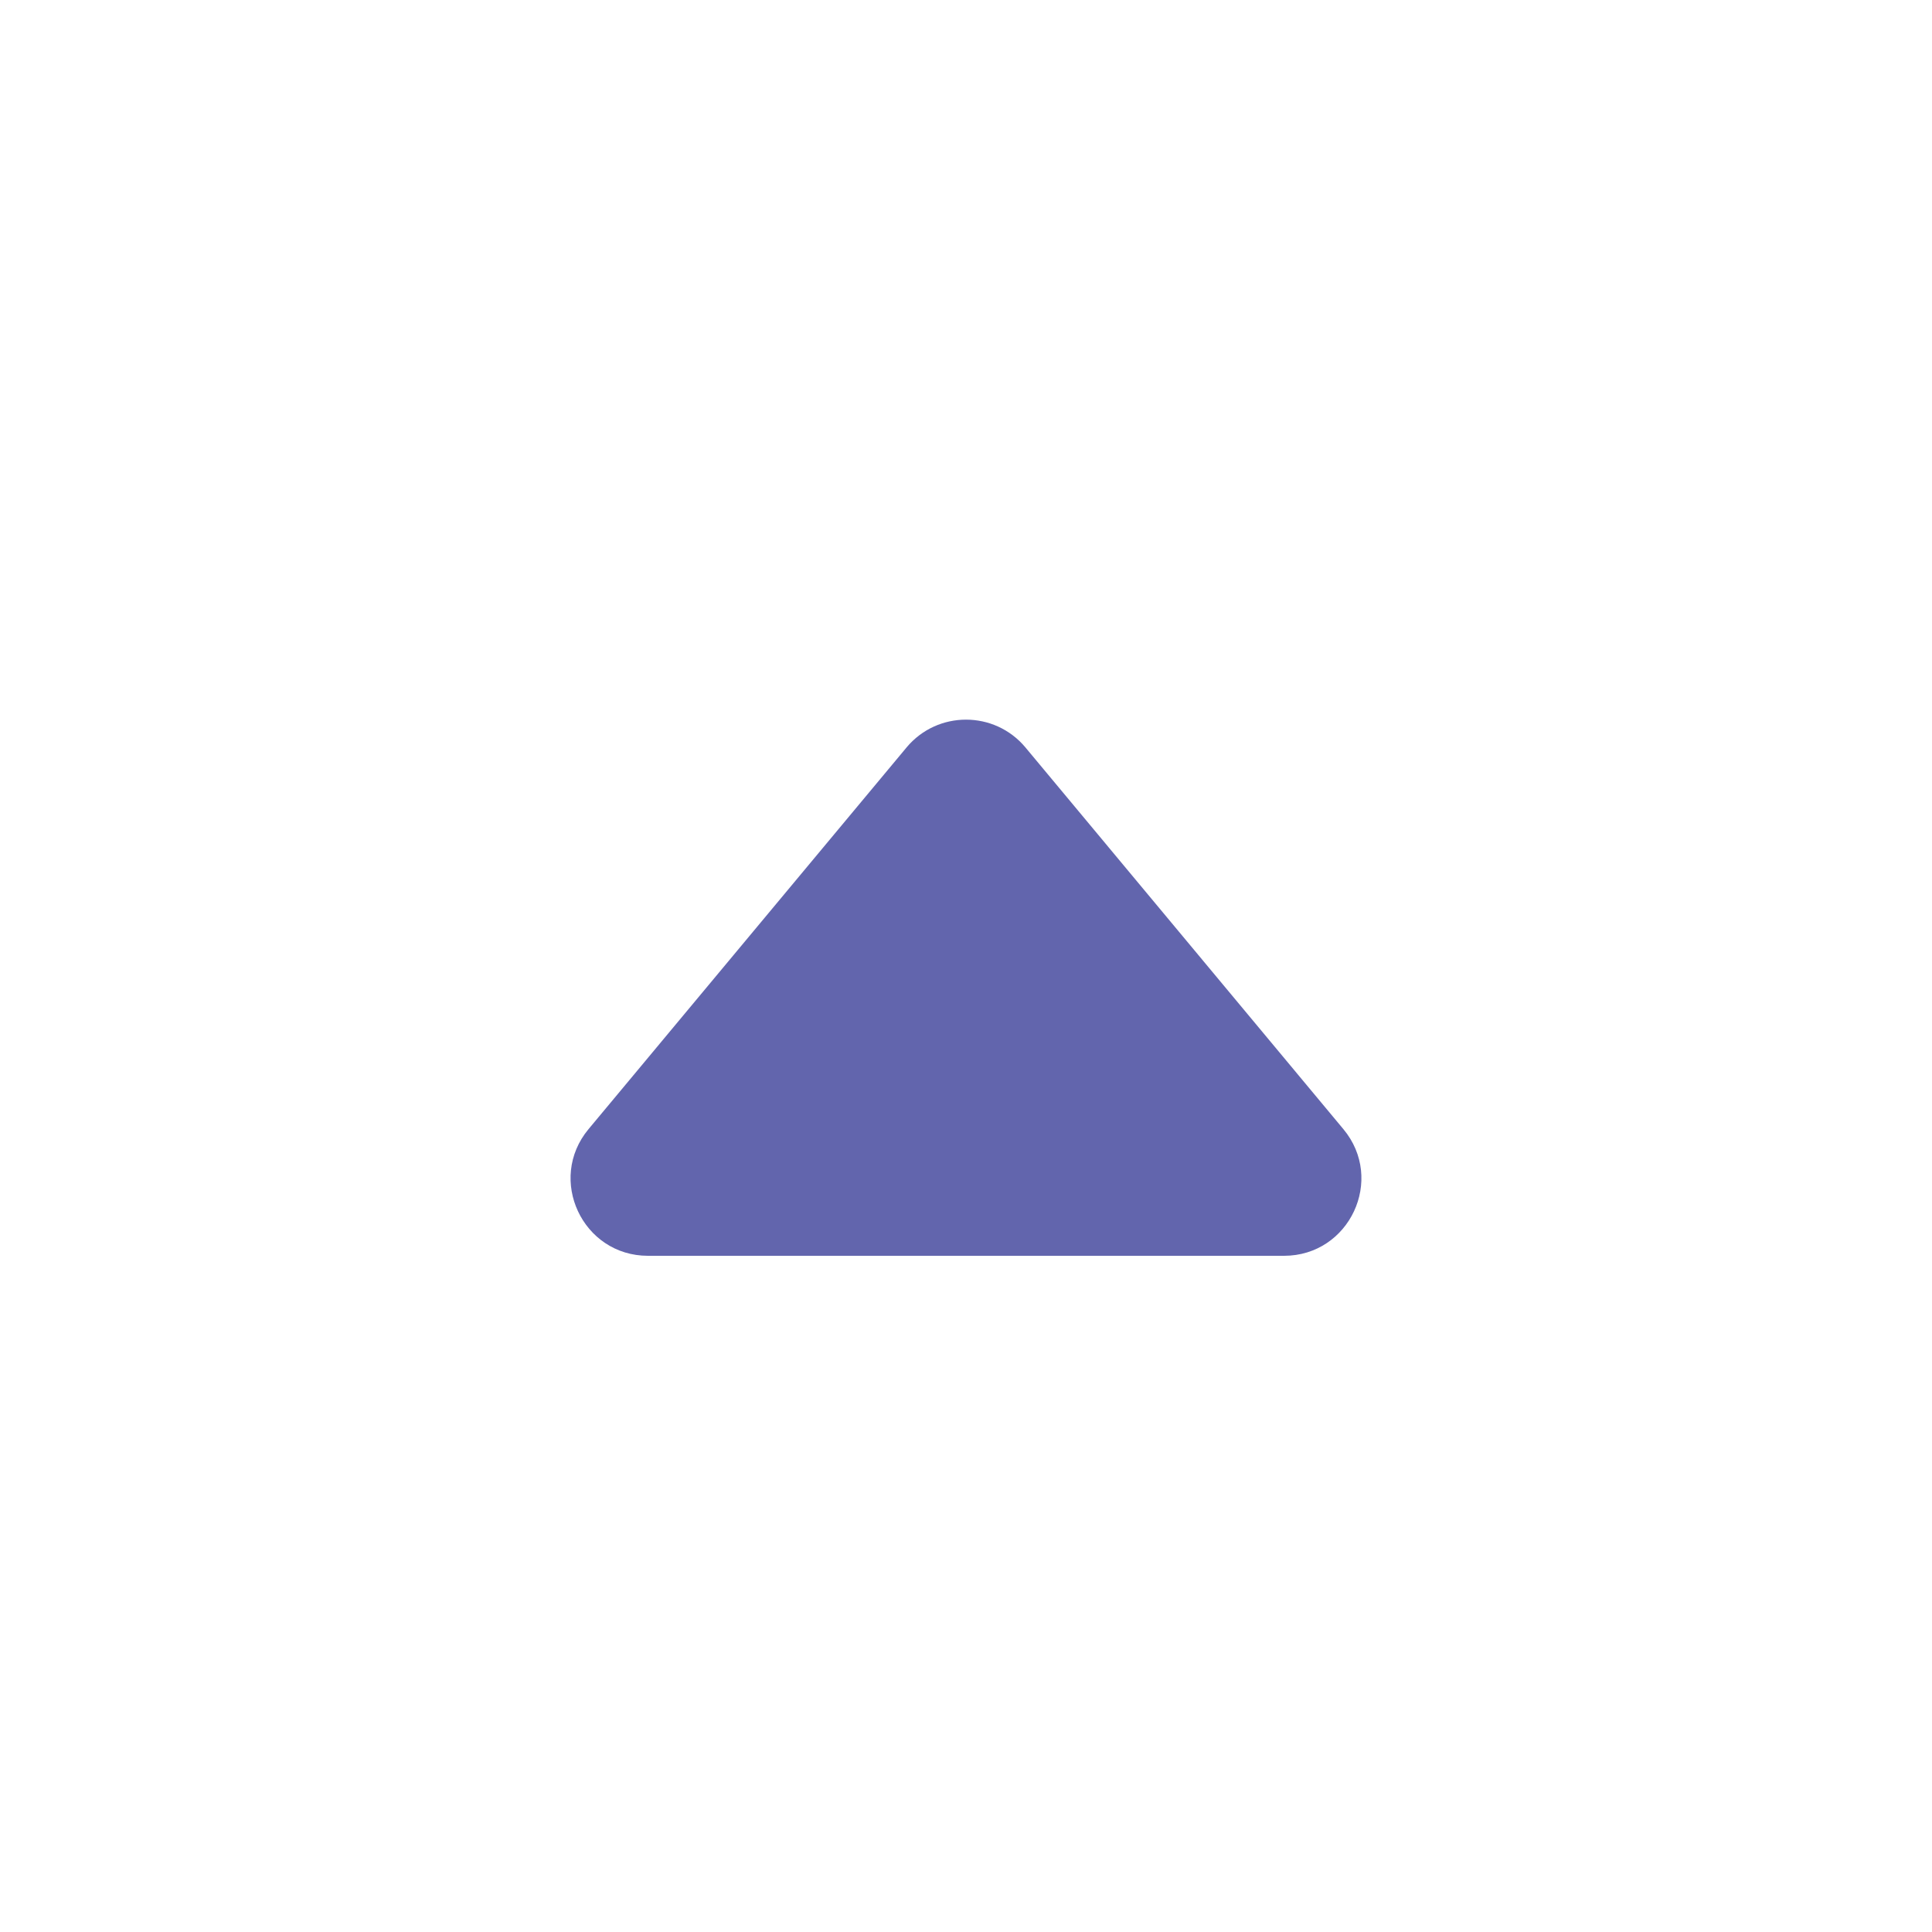 <svg viewBox="0 0 20 20" fill="none" xmlns="http://www.w3.org/2000/svg">
<path fill-rule="evenodd" clip-rule="evenodd" d="M6.093 11.688C5.659 12.209 6.03 13 6.708 13H13.292C13.97 13 14.341 12.209 13.906 11.688L10.615 7.737C10.295 7.354 9.705 7.354 9.385 7.737L6.093 11.688Z" fill="#6265AD"/>
</svg>
